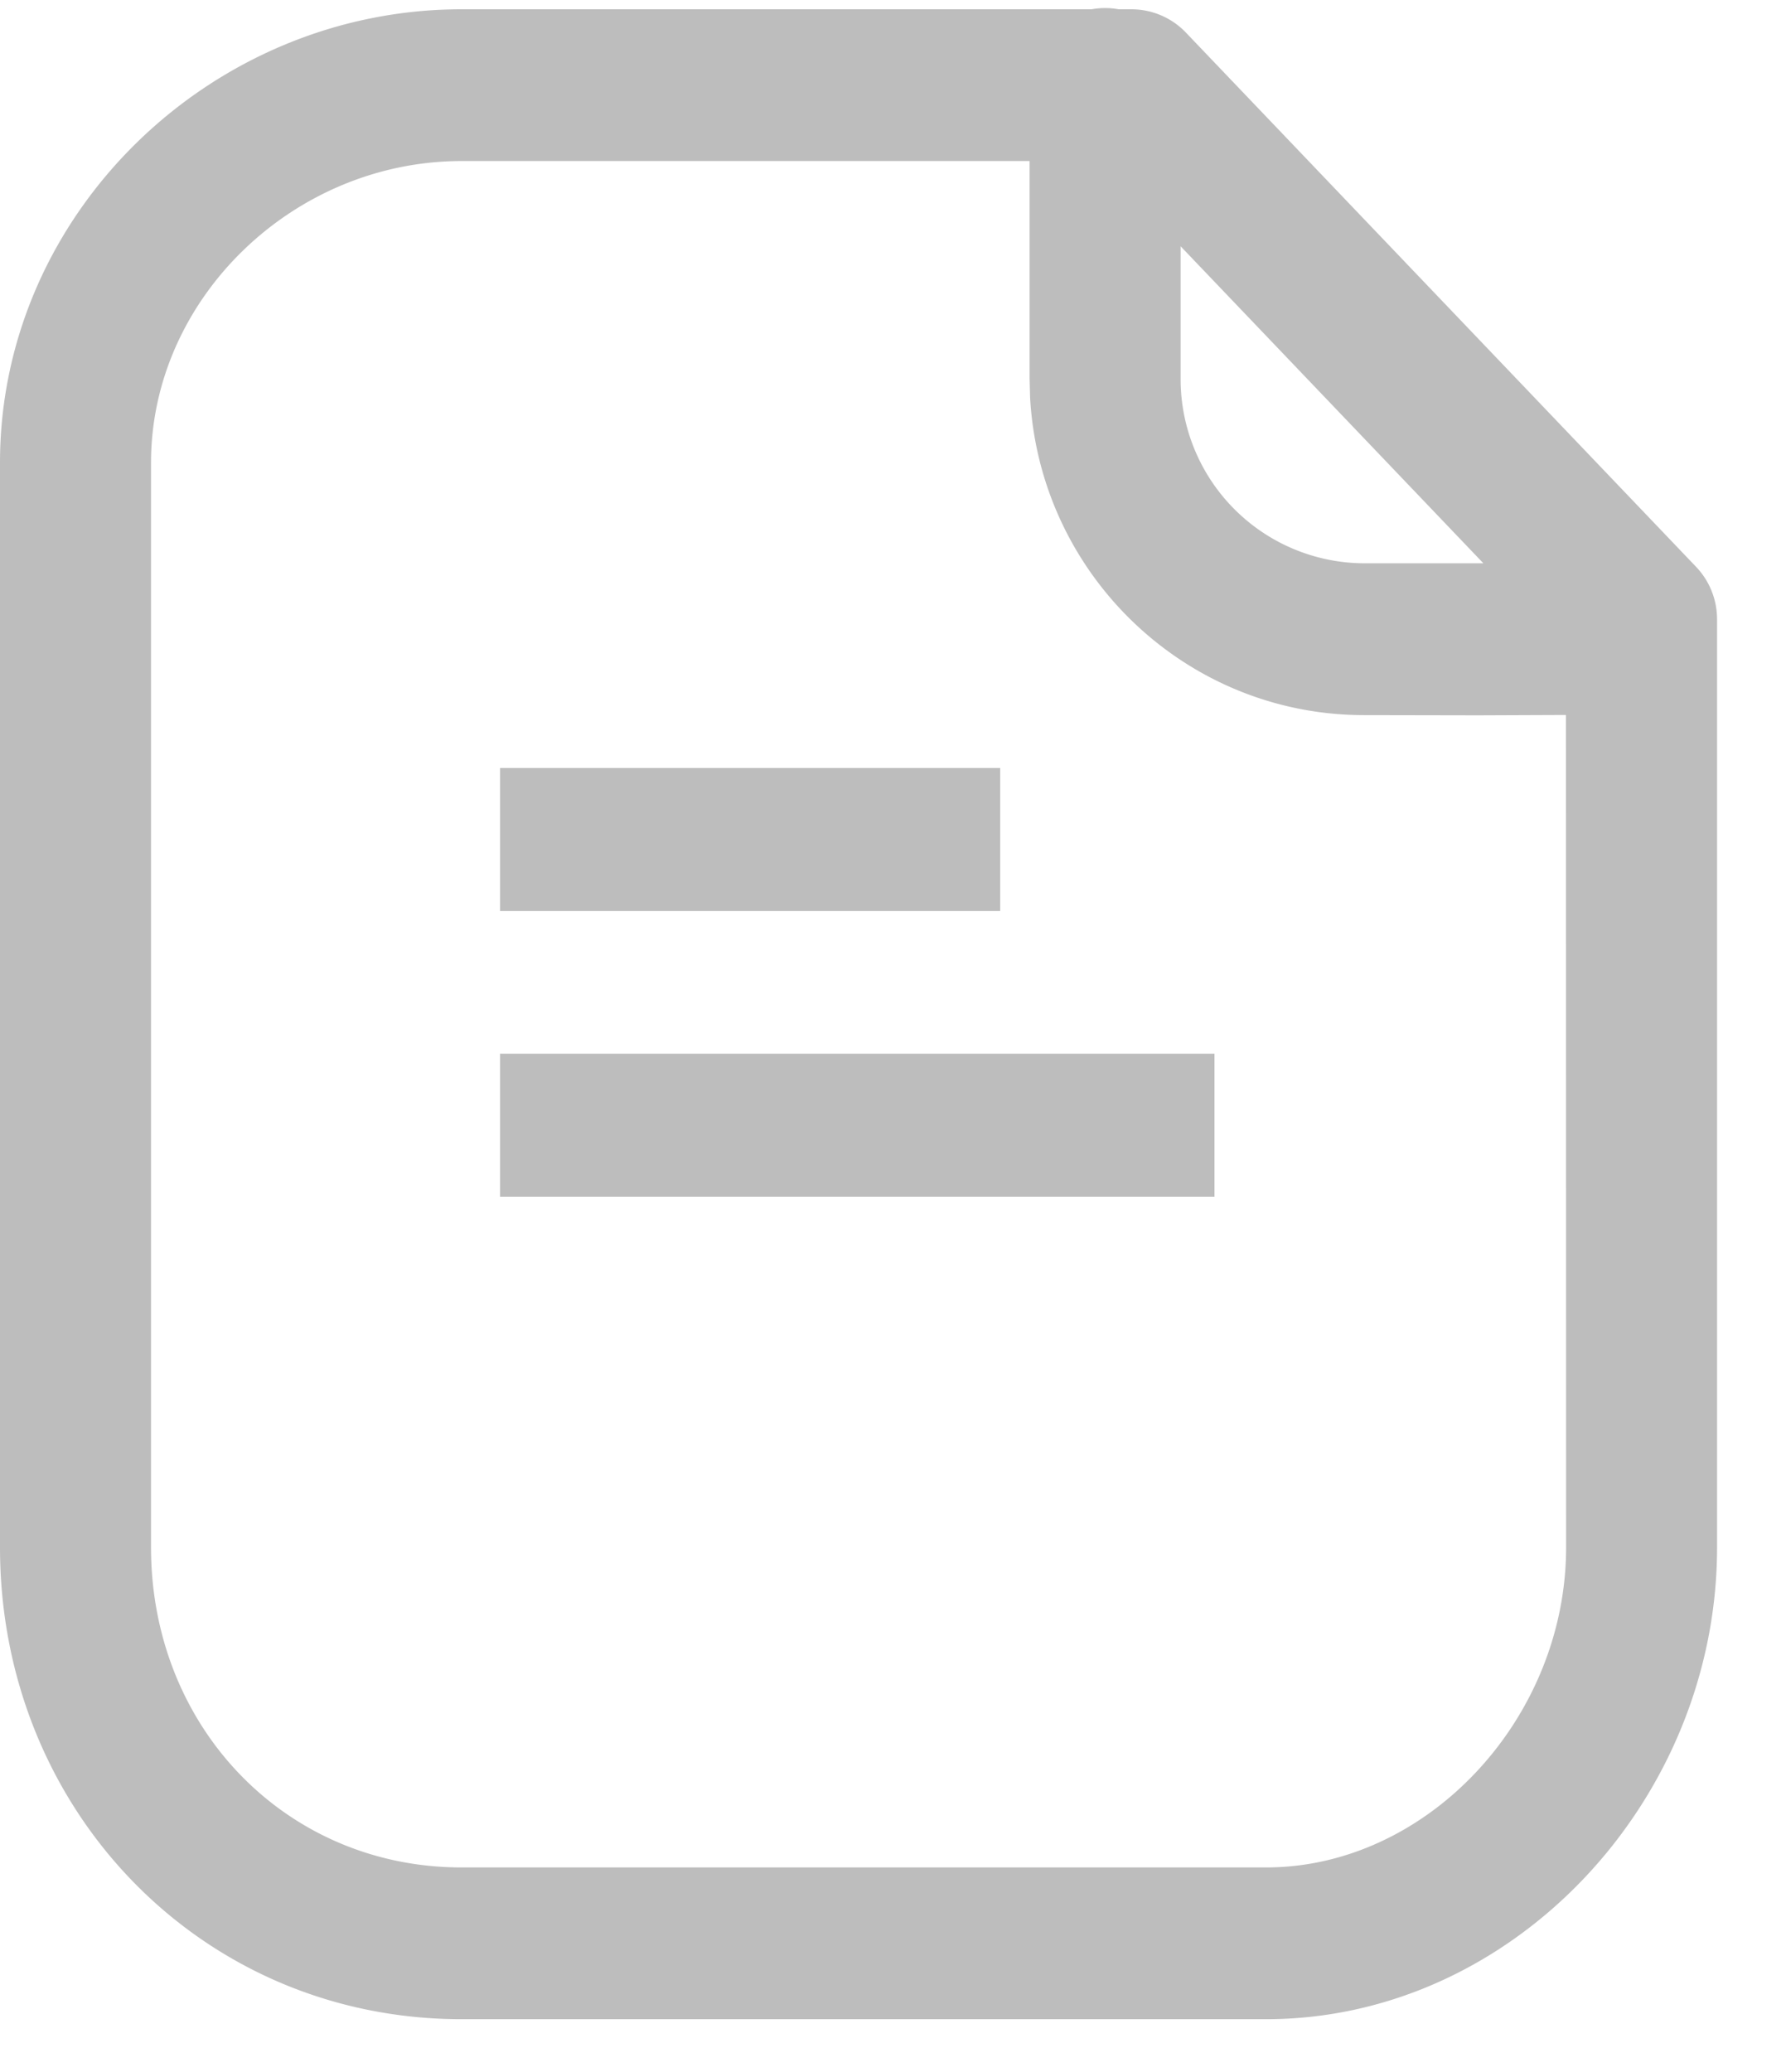<svg width="25" height="29" fill="none" xmlns="http://www.w3.org/2000/svg"><path fill-rule="evenodd" clip-rule="evenodd" d="M15.659.13a1.058 1.058 0 00-.38 0H6.46C2.955.13 0 2.988 0 6.475v15.182c0 3.685 2.826 6.604 6.461 6.604h11.261c3.458 0 6.313-3.063 6.313-6.604V8.668c0-.274-.105-.537-.294-.735L16.6.456a1.055 1.055 0 00-.76-.326h-.18zm-1.247 2.124h-7.95c-2.357 0-4.348 1.927-4.348 4.222v15.181c0 2.524 1.892 4.48 4.347 4.48h11.261c2.258 0 4.2-2.082 4.2-4.48l-.002-11.65-1.234.005-1.6-.003c-2.494-.005-4.53-1.97-4.667-4.445l-.007-.267V2.254zm6.35 5.63h-1.671a2.578 2.578 0 01-2.565-2.587v-1.85l4.237 4.436z" fill="#BDBDBD"/><path d="M7 11.749h7m-7 4h10" stroke="#BDBDBD" stroke-width="2"/></svg>